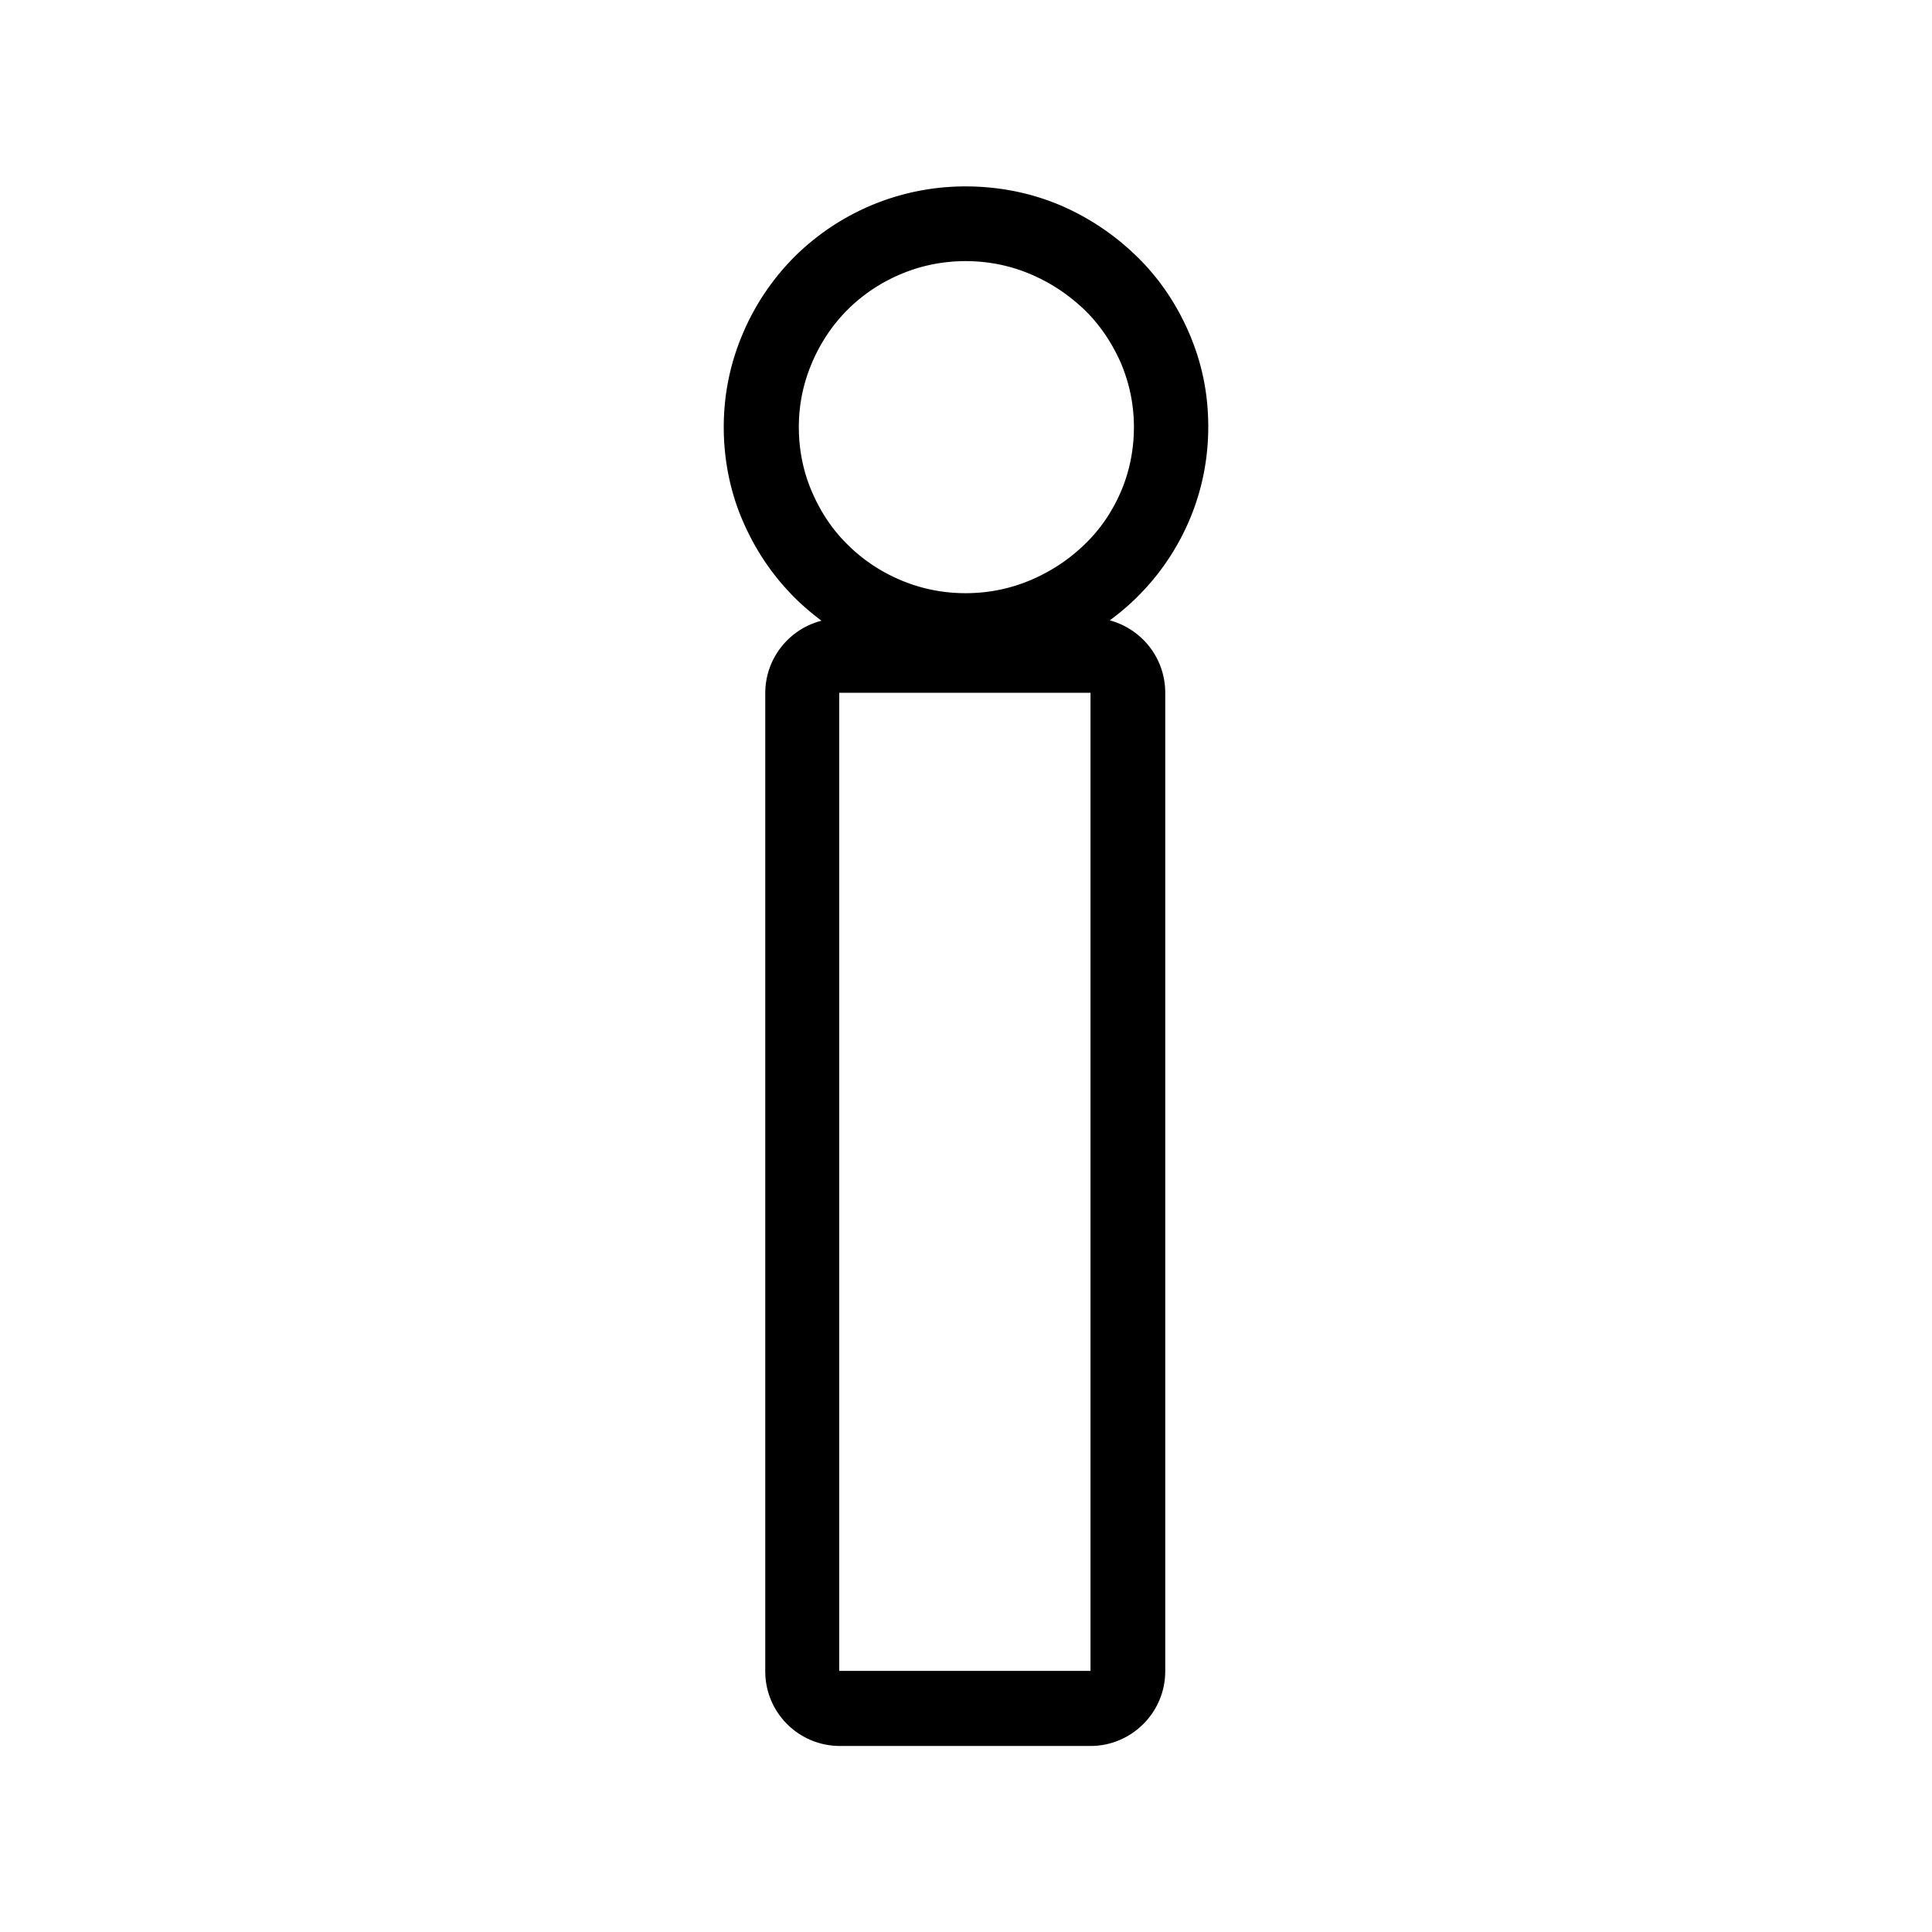 <svg viewBox="0 0 512 512" xmlns="http://www.w3.org/2000/svg"><path d="M255.9 69.2c6.1 0 11.9 1.2 17.3 3.5s10.1 5.5 14.2 9.4c4 3.9 7.2 8.6 9.6 14 2.3 5.4 3.5 11.1 3.5 17.1s-1.2 11.9-3.5 17.2-5.5 10-9.6 13.9c-4 3.9-8.8 7.1-14.2 9.4s-11.2 3.5-17.3 3.5-11.9-1.2-17.3-3.5-10.1-5.5-14-9.4c-4-3.9-7.1-8.6-9.4-13.9s-3.5-11.1-3.5-17.2 1.2-11.7 3.5-17.1 5.5-10.1 9.4-14 8.6-7.1 14-9.4 11.2-3.5 17.3-3.5M289 183.6v259.2h-66.6V183.6zM255.9 49.4a64.18 64.18 0 0 0-45.4 18.7 64.18 64.18 0 0 0-13.6 20.2c-3.4 7.9-5.1 16.3-5.1 24.9s1.7 17.3 5.2 25.2c3.3 7.6 7.9 14.3 13.6 20 2.2 2.2 4.6 4.2 7.1 6.1-8.6 2.2-14.9 10-14.9 19.2v259.2c0 11 8.9 19.8 19.8 19.8H289c10.9 0 19.8-8.9 19.8-19.8V183.6c0-9.2-6.2-16.9-14.7-19.2a63.76 63.76 0 0 0 20.9-26.1c3.4-7.8 5.2-16.3 5.2-25.2s-1.7-17-5.1-24.9c-3.4-7.8-8-14.6-13.9-20.3A66.24 66.24 0 0 0 281 54.4c-7.8-3.3-16.3-5-25.1-5z"/></svg>